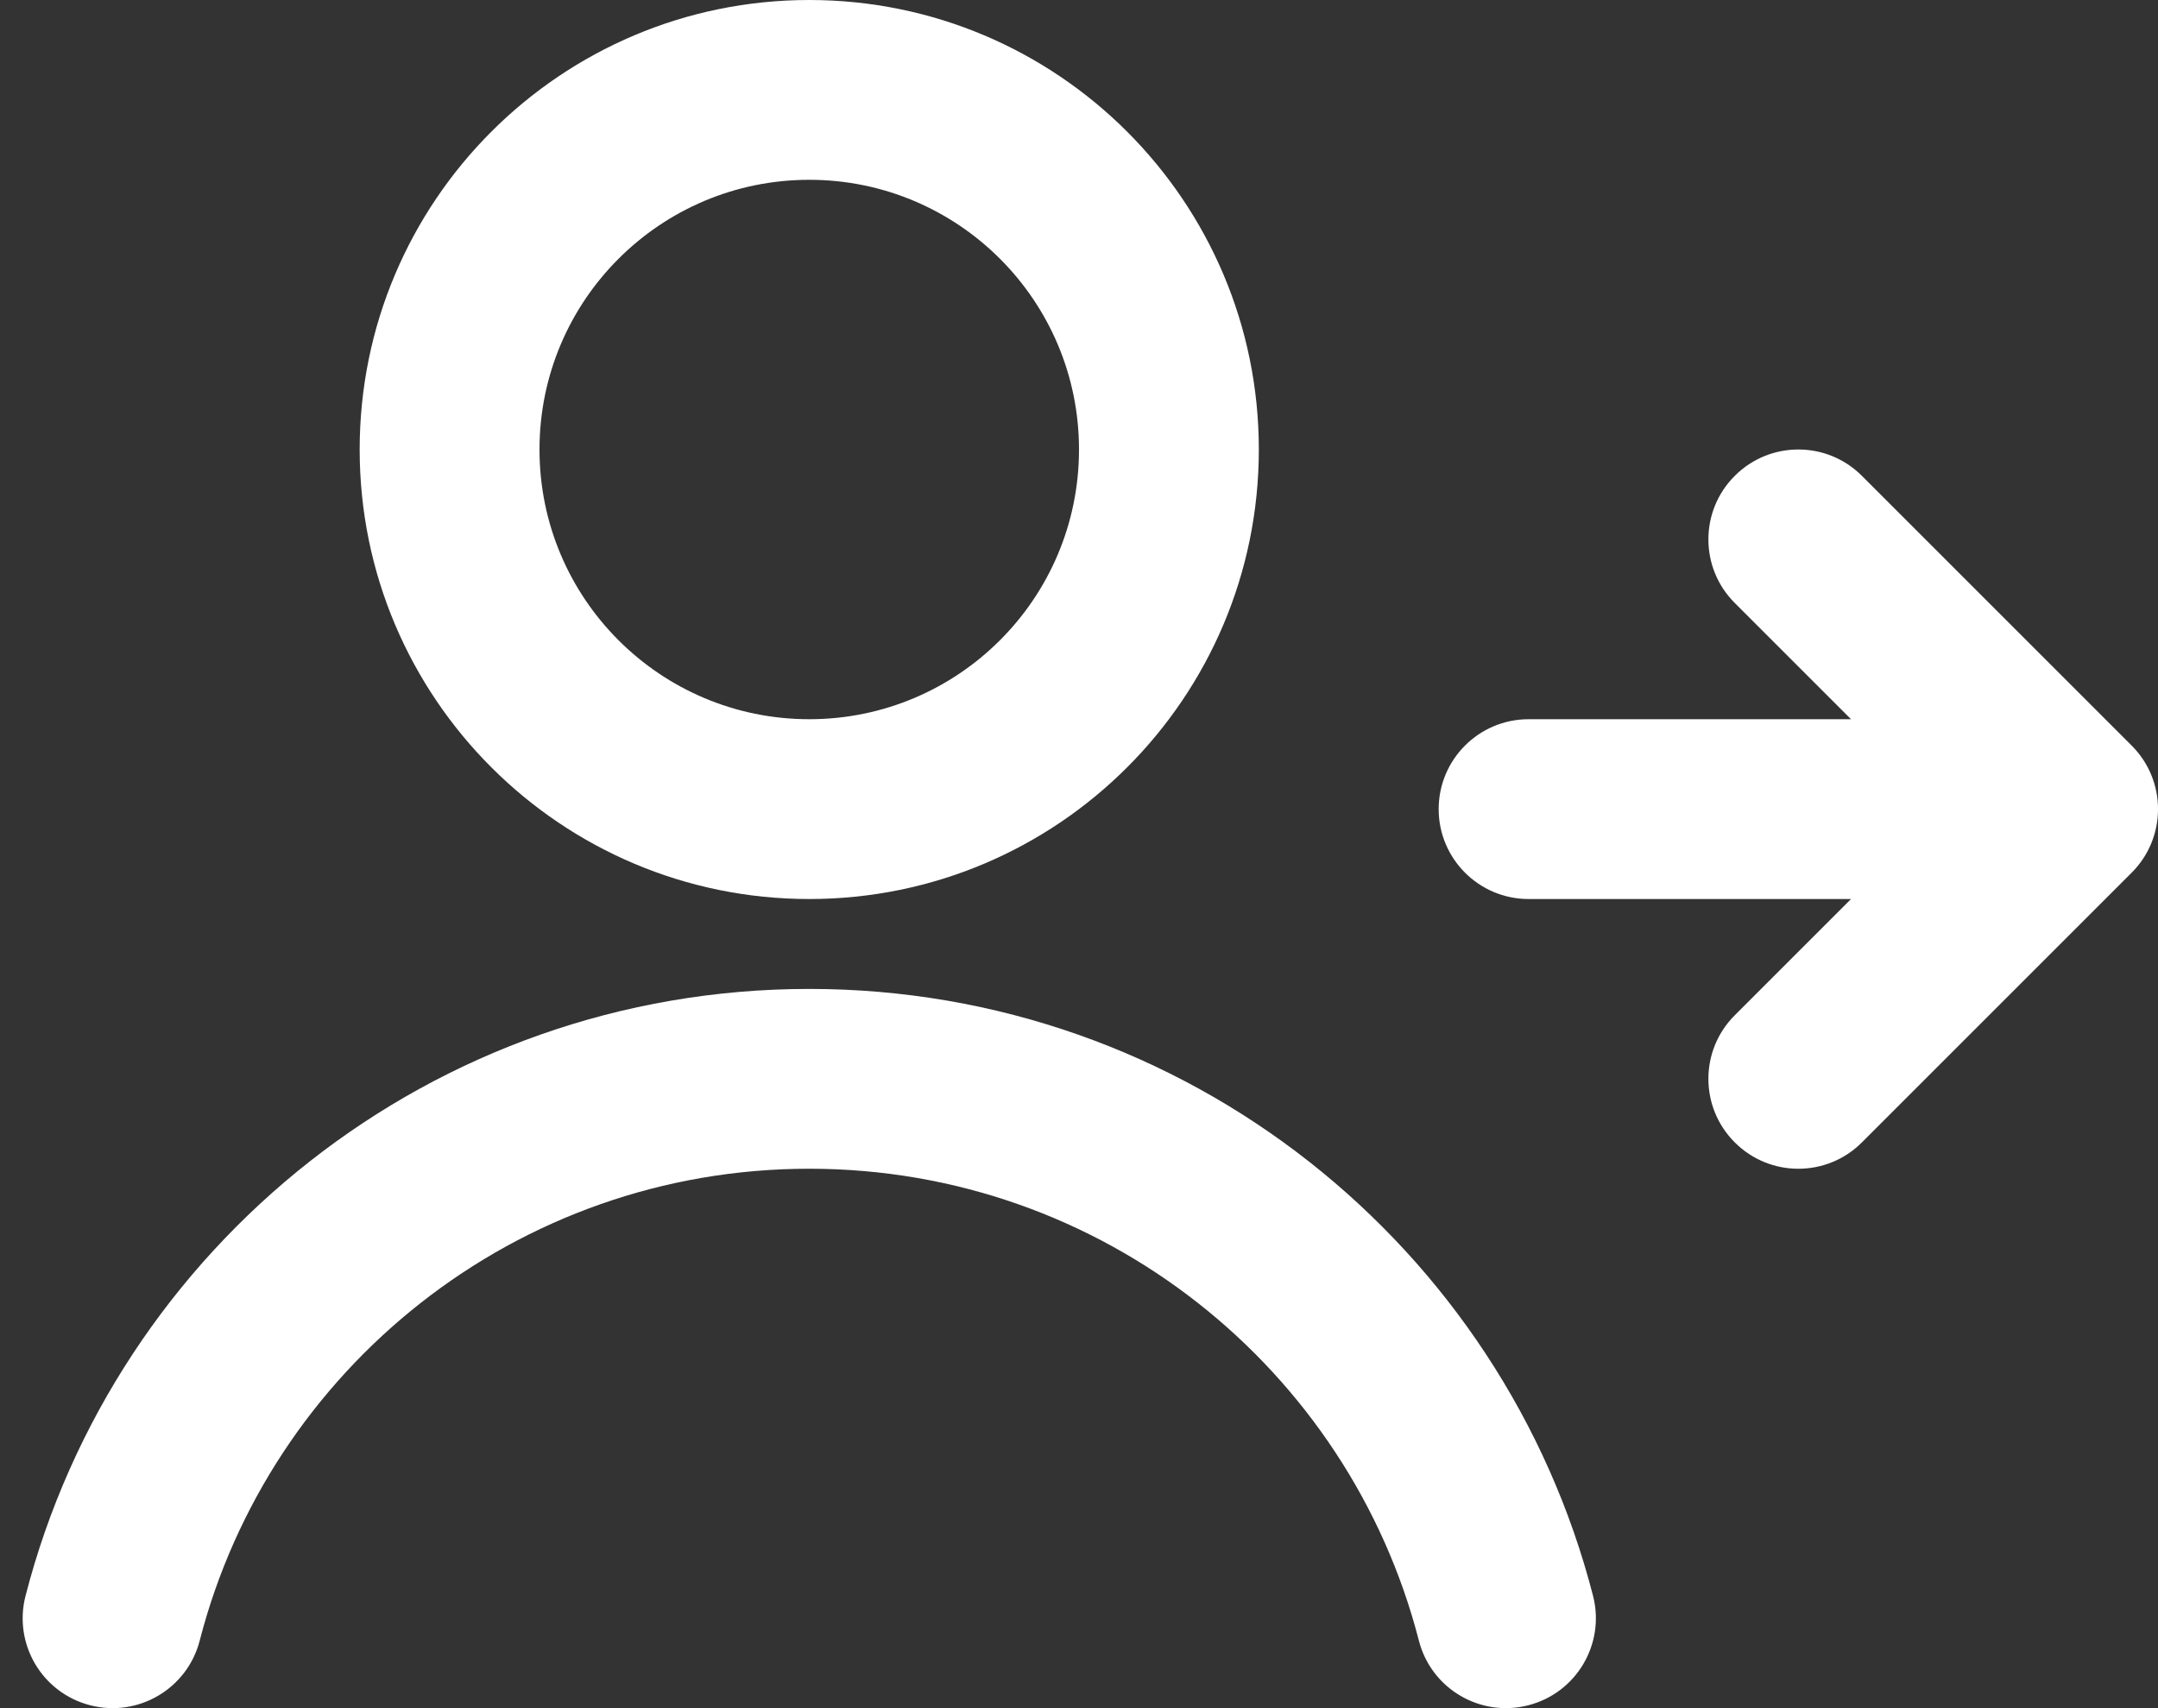 <svg width="24" height="19" viewBox="0 0 24 19" fill="none" xmlns="http://www.w3.org/2000/svg">
<rect x="0" y="0" width="24" height="19" fill="#333333" stroke="none"/>
<path fill-rule="evenodd" clip-rule="evenodd" d="M4 5C4 2.239 6.239 0 9 0C11.761 0 14 2.239 14 5C14 7.761 11.761 10 9 10C6.239 10 4 7.761 4 5ZM9 2C7.343 2 6 3.343 6 5C6 6.657 7.343 8 9 8C10.657 8 12 6.657 12 5C12 3.343 10.657 2 9 2Z" fill="white"/>
<path d="M9 13C5.74 13 2.998 15.23 2.221 18.249C2.083 18.784 1.538 19.106 1.003 18.968C0.468 18.831 0.146 18.286 0.284 17.751C1.283 13.869 4.805 11 9 11C13.195 11 16.718 13.869 17.717 17.751C17.854 18.286 17.532 18.831 16.997 18.968C16.462 19.106 15.917 18.784 15.78 18.249C15.003 15.23 12.261 13 9 13Z" fill="white"/>
<path d="M20.707 12.707L23.707 9.707C24.098 9.317 24.098 8.683 23.707 8.293L20.707 5.293C20.317 4.902 19.683 4.902 19.293 5.293C18.902 5.683 18.902 6.317 19.293 6.707L20.586 8H17C16.448 8 16 8.448 16 9C16 9.552 16.448 10 17 10H20.586L19.293 11.293C18.902 11.683 18.902 12.317 19.293 12.707C19.683 13.098 20.317 13.098 20.707 12.707Z" fill="white"/>
</svg>
